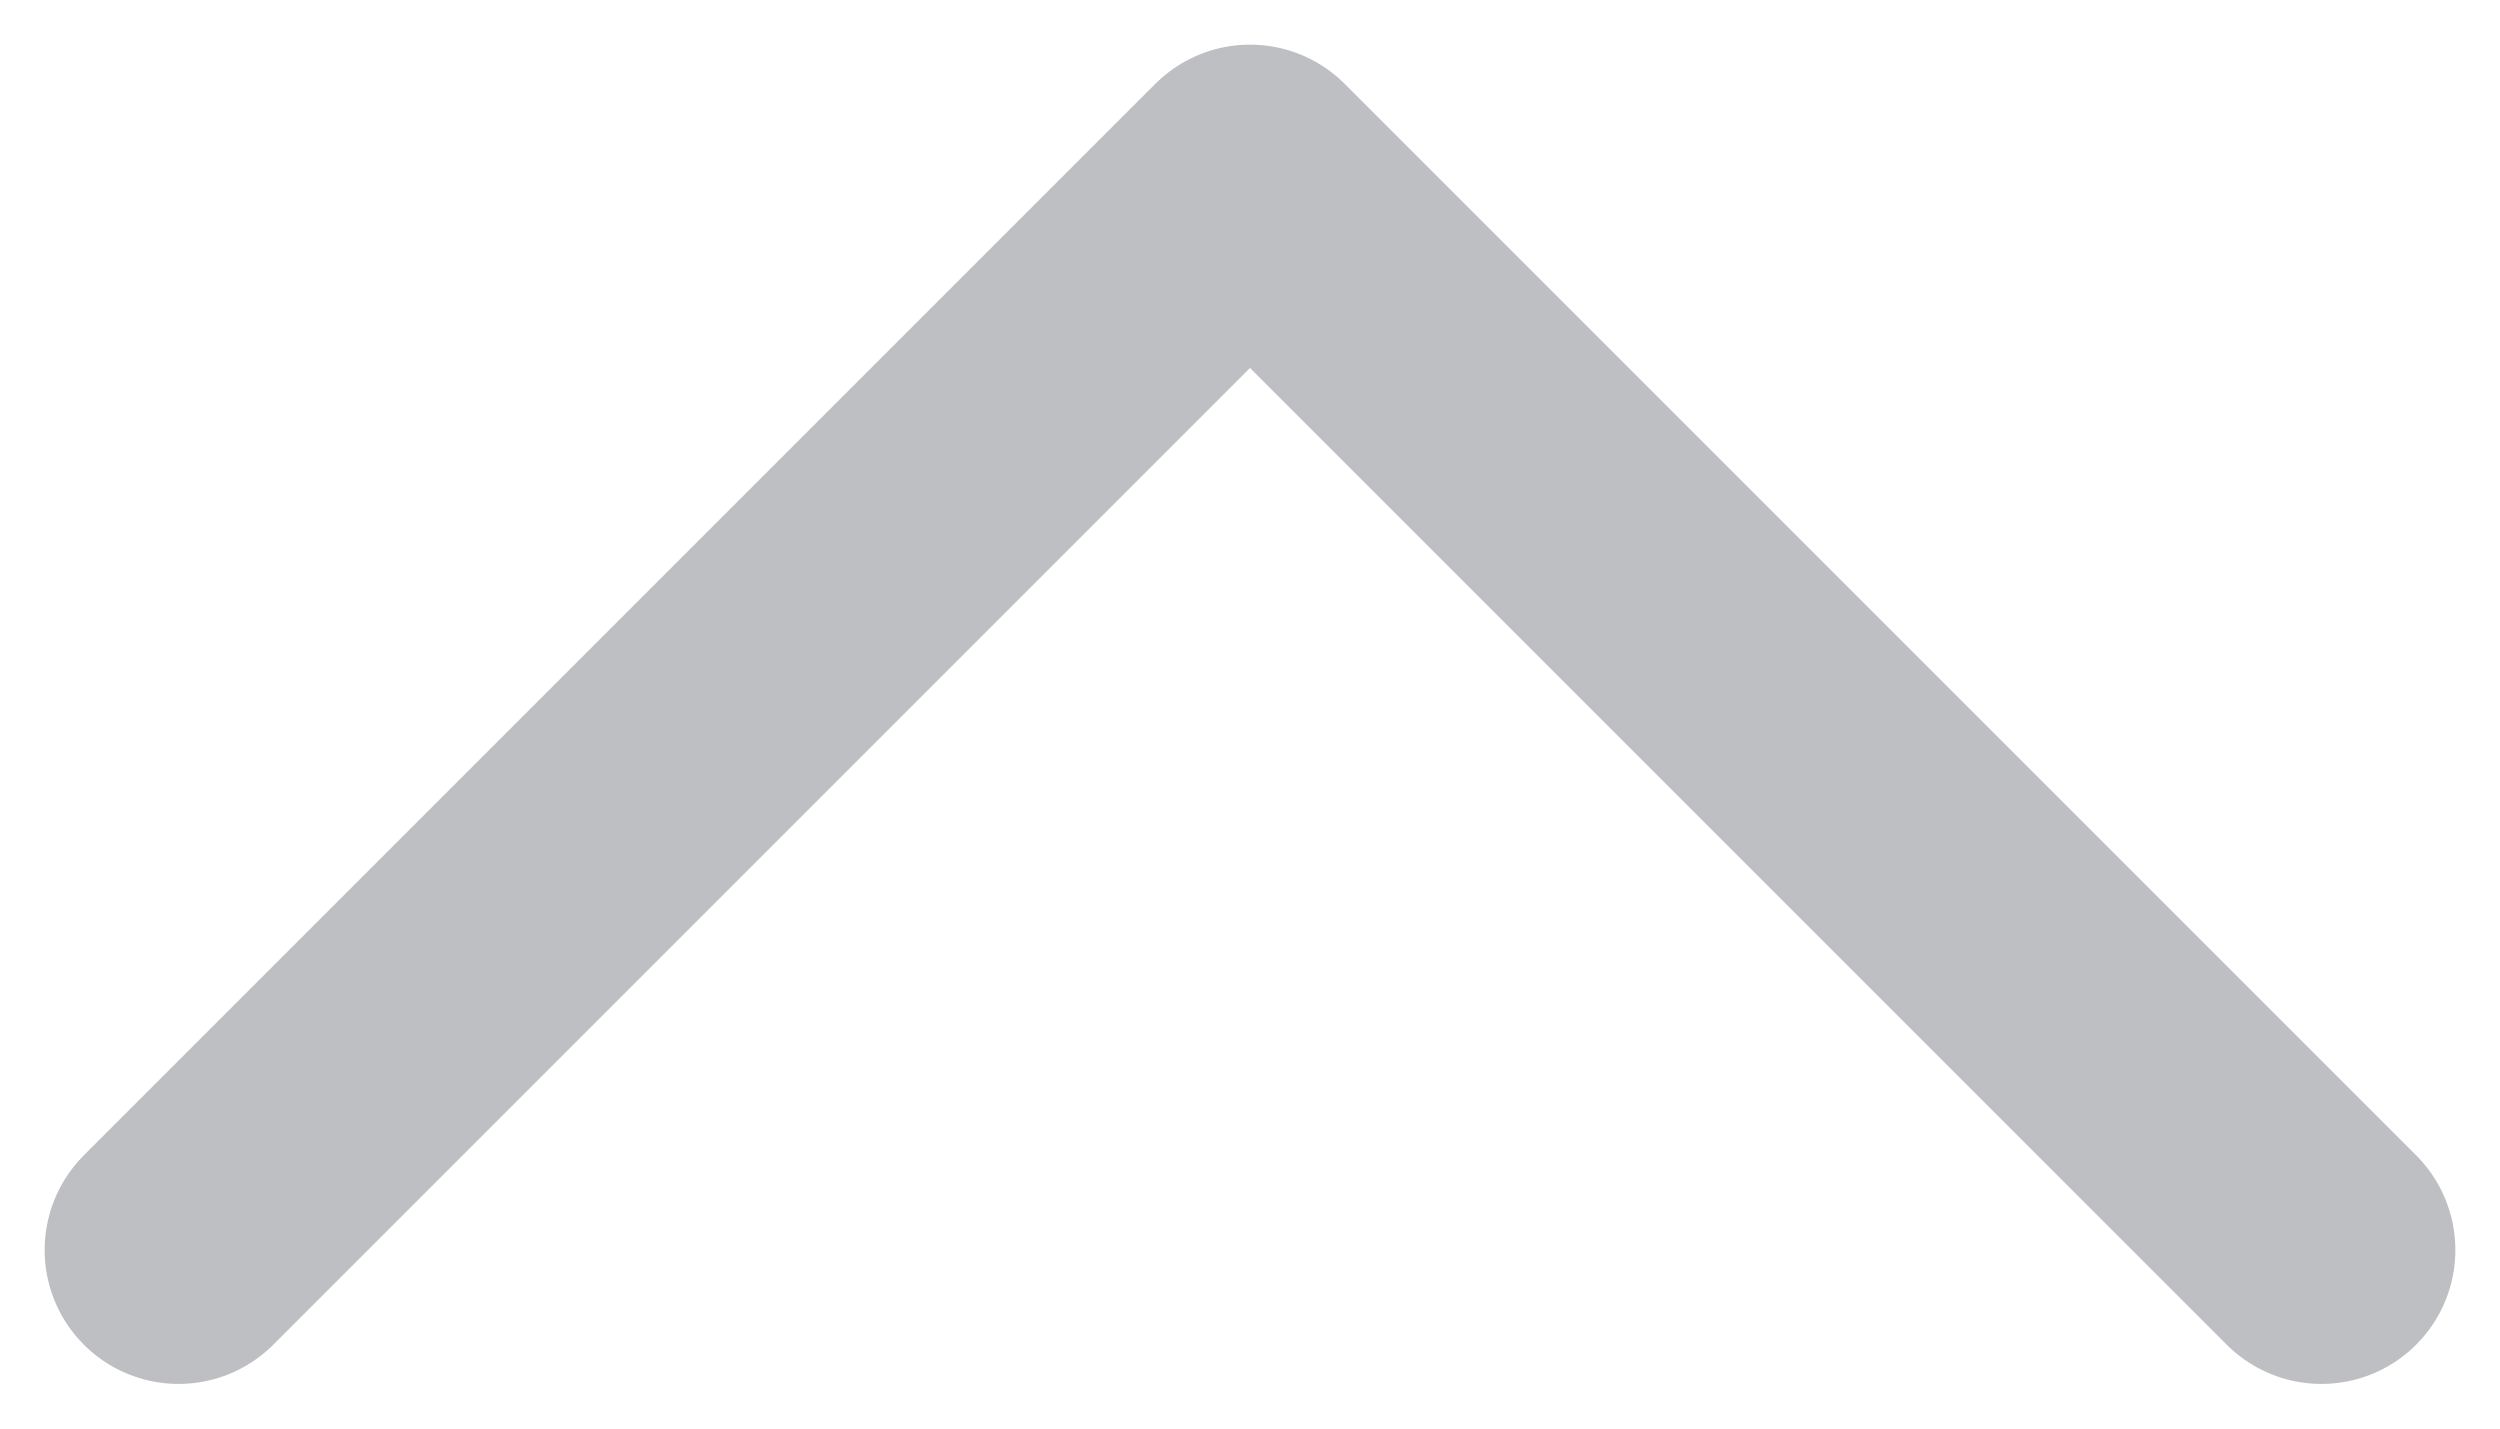 <svg width="14" height="8" viewBox="0 0 14 8" fill="none" xmlns="http://www.w3.org/2000/svg">
<path d="M13 7L7 1L1 7" stroke="#BDBFC2" stroke-width="1.5" stroke-linecap="round" stroke-linejoin="round"/>
</svg>
